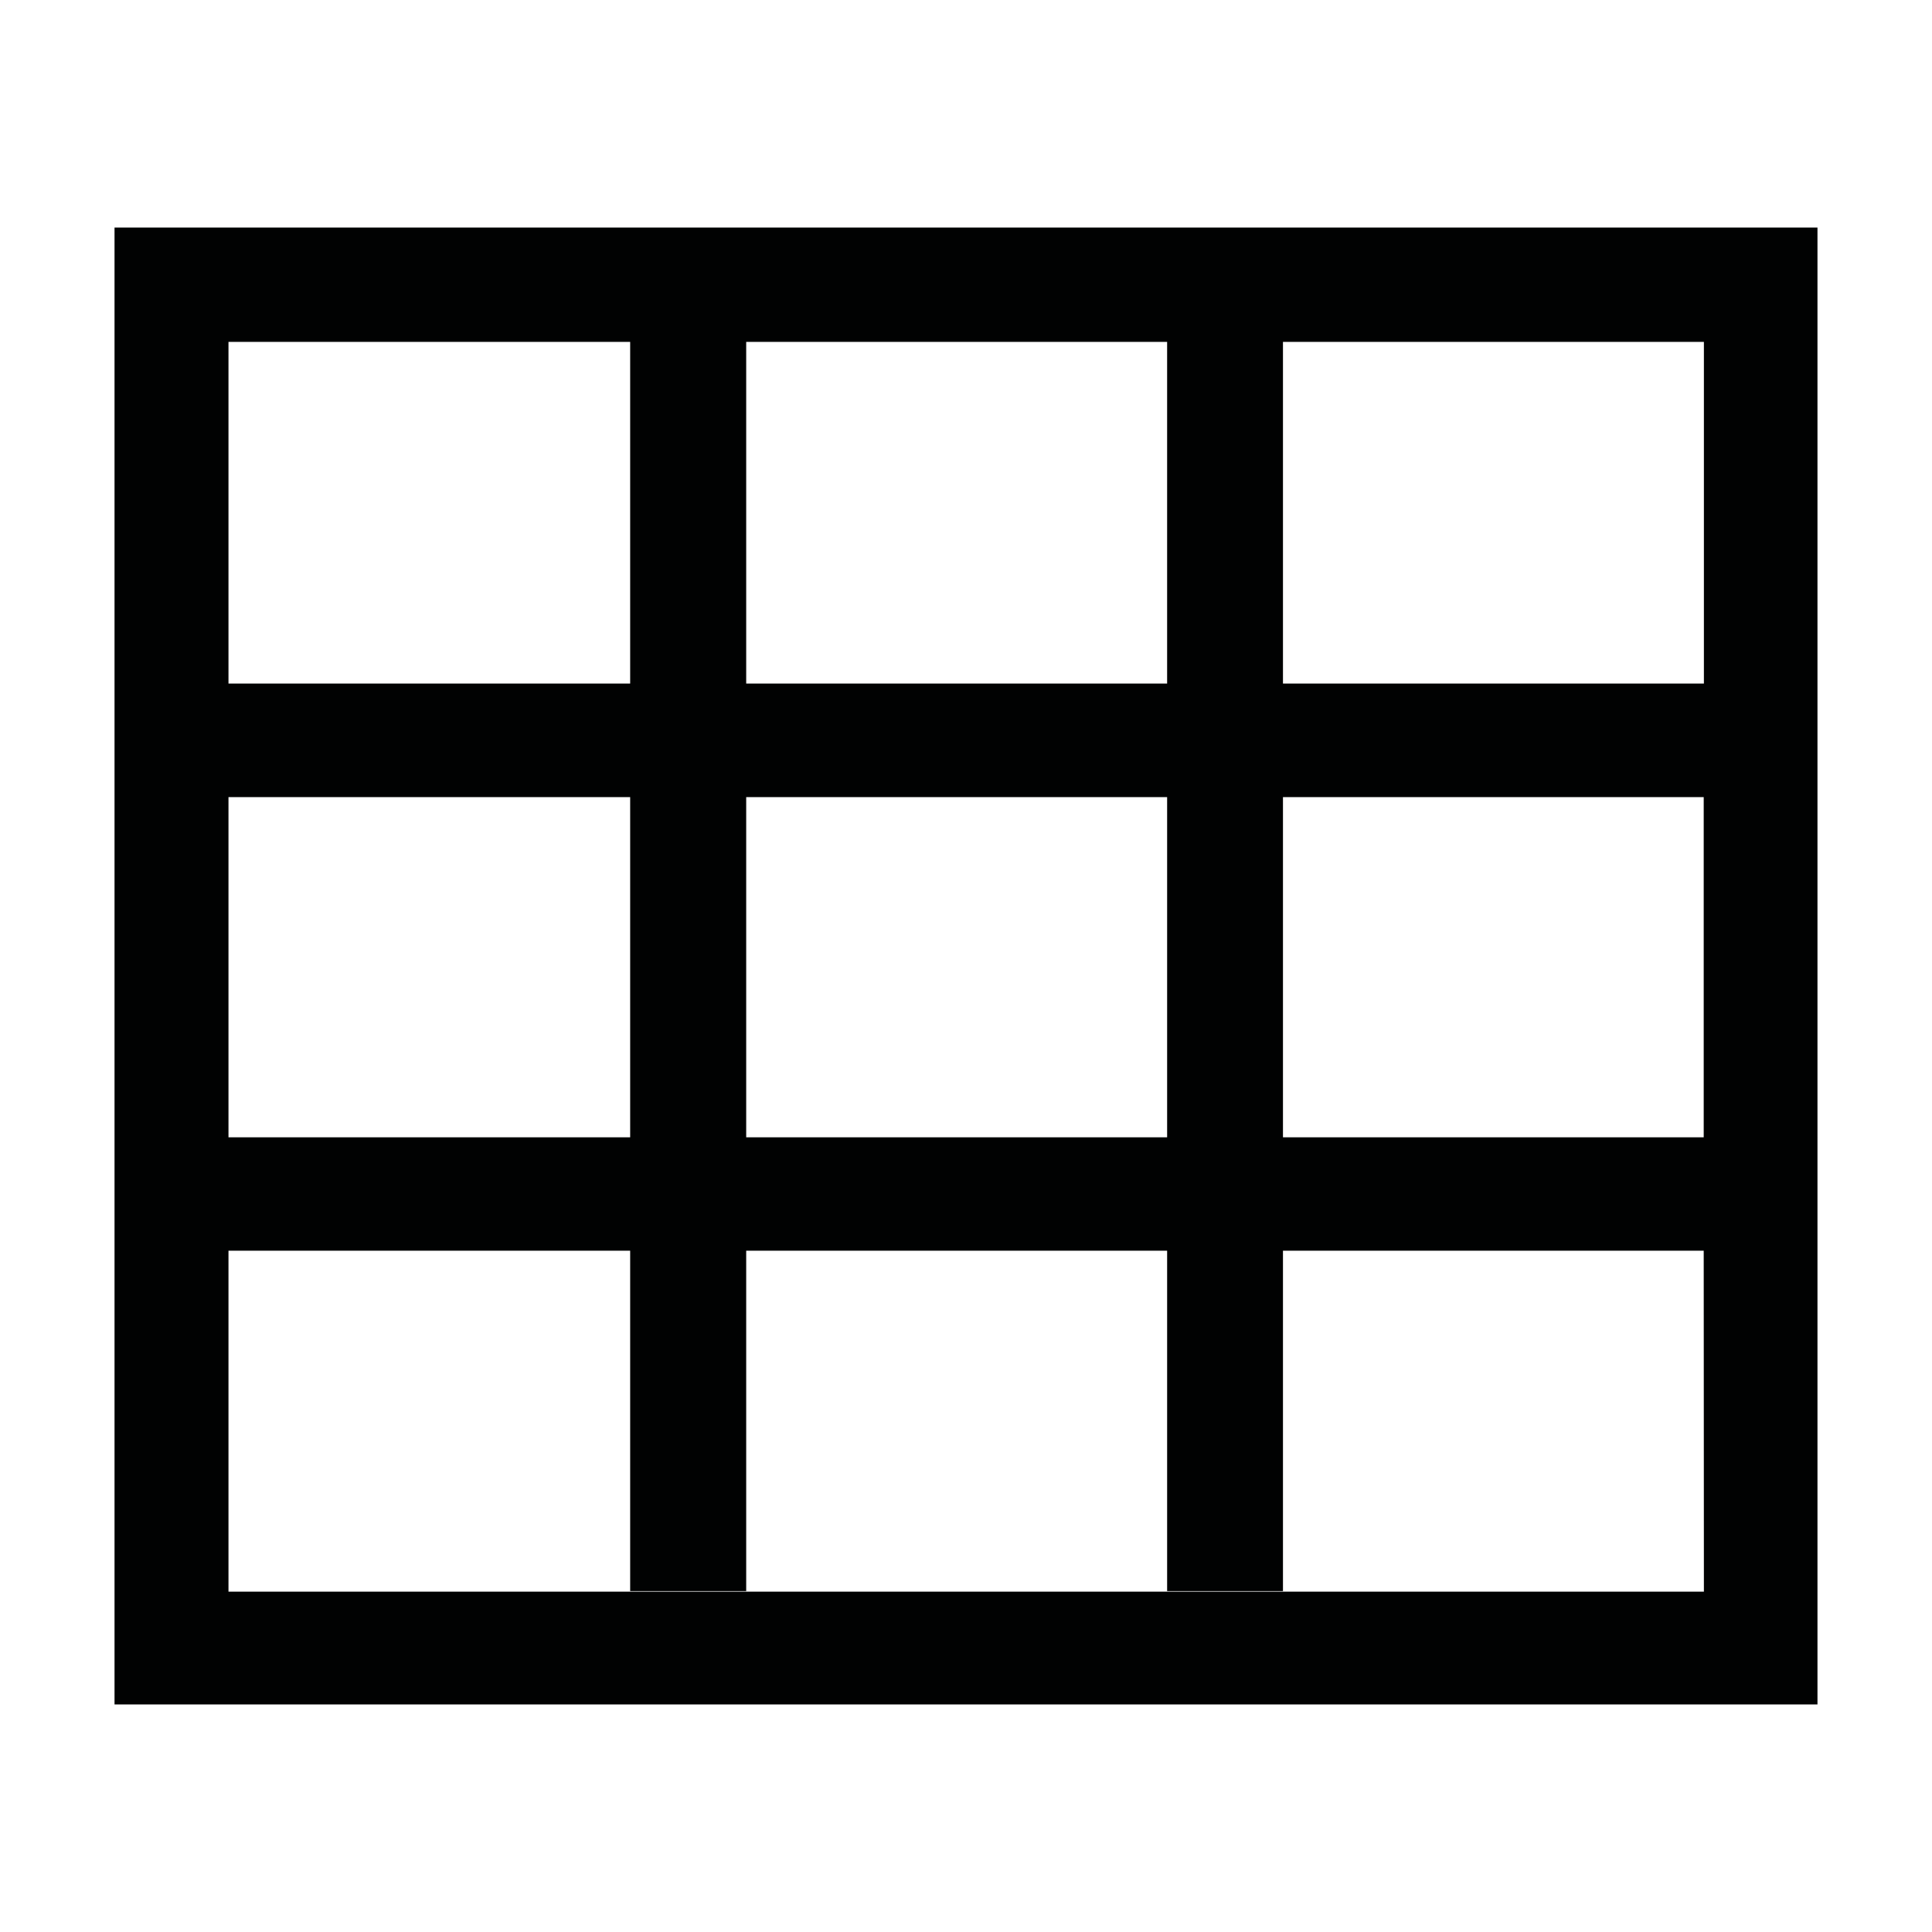 <?xml version="1.0" encoding="utf-8"?>
<!-- Generator: Adobe Illustrator 19.0.0, SVG Export Plug-In . SVG Version: 6.00 Build 0)  -->
<svg version="1.1" id="Layer_1" xmlns="http://www.w3.org/2000/svg" xmlns:xlink="http://www.w3.org/1999/xlink" x="0px" y="0px"
	 viewBox="0 0 1024 1024" style="enable-background:new 0 0 1024 1024;" xml:space="preserve">
<style type="text/css">
	.st0{fill:#010202;}
</style>
<g>
	<g>
		<path class="st0" d="M60.7,120.6v782.8h902.6V120.6H60.7z M903.1,181.2v181.1H680V181.2H903.1z M618.6,181.2v181.1H395.5V181.2
			H618.6z M121.1,422.5H334v180.3H121.1V422.5z M395.5,422.5h223.1v180.3H395.5V422.5z M334,181.2v181.1H121.1V181.2H334z
			 M903.1,843.6h-782V662.9H334v180.4h61.5V662.9h223.1v180.4H680V662.9h223L903.1,843.6L903.1,843.6z M680,602.8V422.5h223v180.3
			H680z"/>
	</g>
</g>
</svg>
